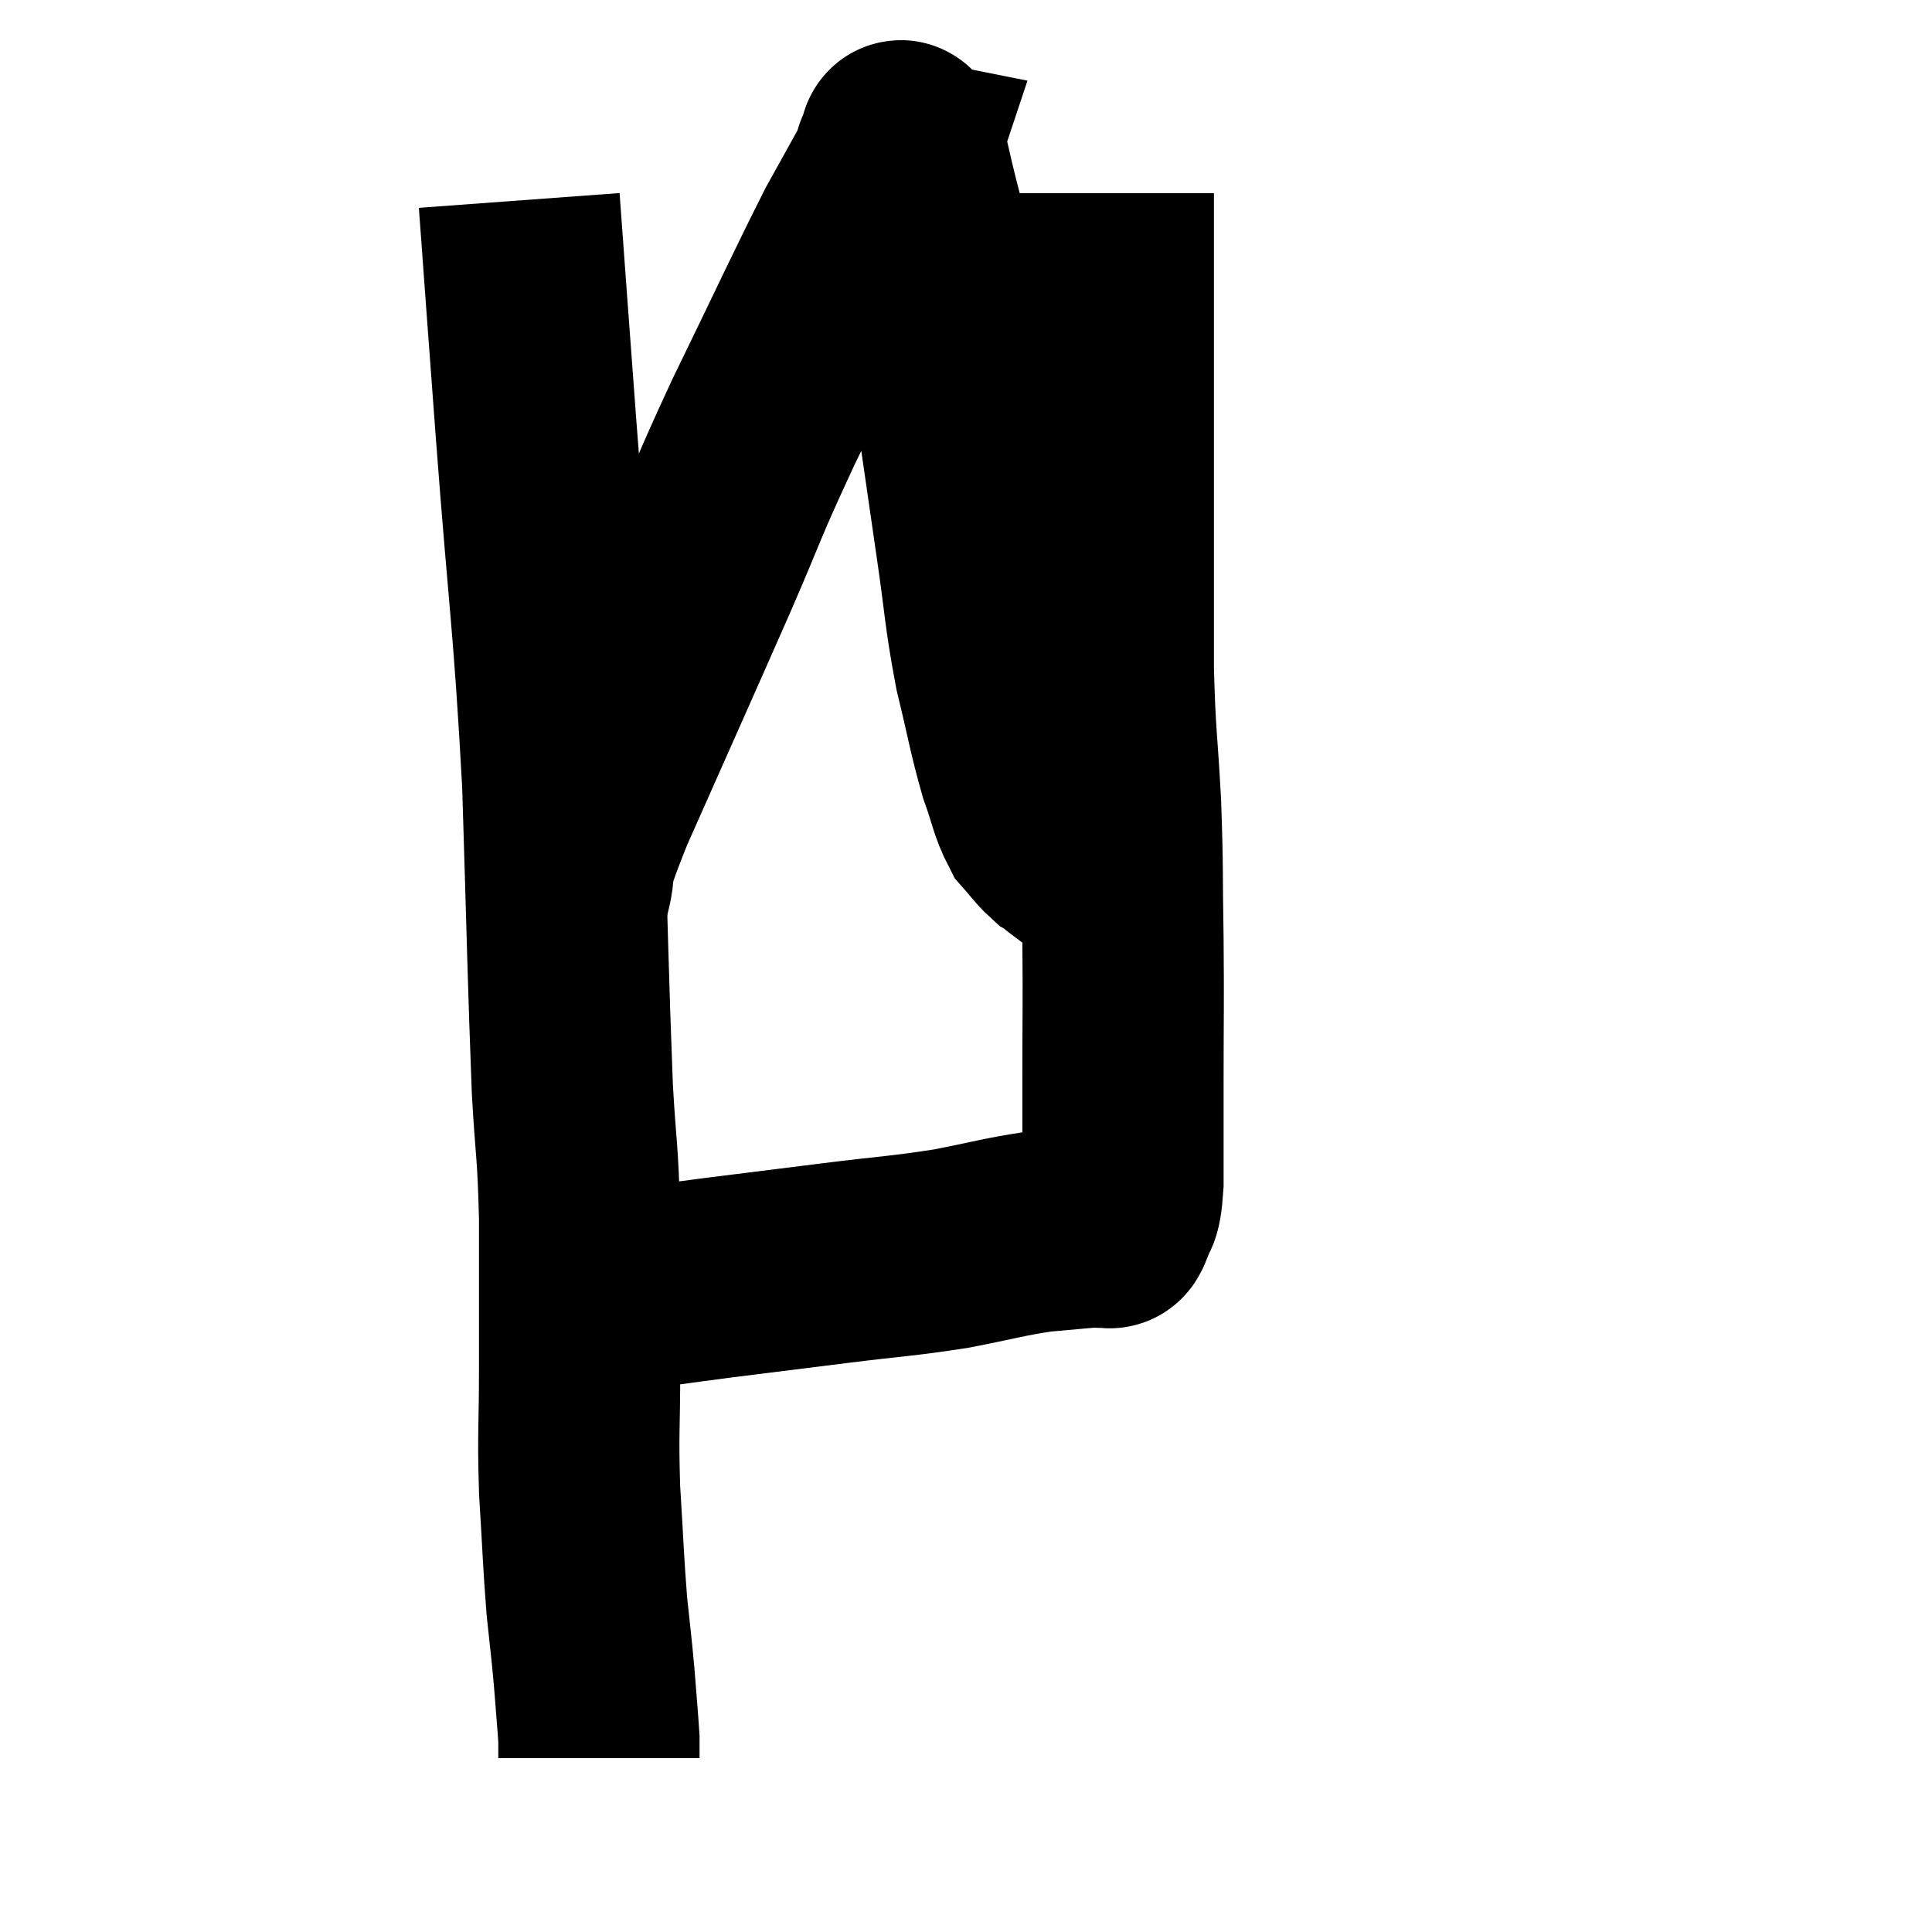 <svg width="48" height="48" viewBox="0 0 48 48" xmlns="http://www.w3.org/2000/svg"><path d="M 12.9 4.98 C 13.11 7.83, 13.05 7.065, 13.32 10.68 C 13.65 15.06, 13.755 15.345, 13.98 19.44 C 14.1 23.25, 14.115 24.36, 14.22 27.06 C 14.31 28.65, 14.355 28.5, 14.4 30.24 C 14.4 32.13, 14.4 32.325, 14.4 34.02 C 14.4 35.52, 14.355 35.55, 14.4 37.02 C 14.49 38.46, 14.49 38.745, 14.58 39.9 C 14.67 40.77, 14.685 40.815, 14.76 41.64 C 14.82 42.42, 14.85 42.735, 14.88 43.2 C 14.88 43.35, 14.88 43.38, 14.88 43.5 C 14.88 43.59, 14.88 43.635, 14.88 43.68 L 14.88 43.68" fill="none" stroke="black" stroke-width="5"></path><path d="M 14.16 32.1 C 14.7 32.1, 14.31 32.19, 15.24 32.1 C 16.56 31.92, 16.5 31.92, 17.88 31.74 C 19.32 31.56, 19.32 31.56, 20.76 31.38 C 22.2 31.2, 22.38 31.215, 23.64 31.02 C 24.72 30.81, 24.915 30.735, 25.8 30.6 C 26.49 30.54, 26.76 30.51, 27.18 30.48 C 27.33 30.48, 27.36 30.51, 27.48 30.48 C 27.57 30.42, 27.555 30.63, 27.66 30.36 C 27.78 29.88, 27.84 30.27, 27.9 29.4 C 27.9 28.14, 27.9 28.395, 27.9 26.88 C 27.9 25.11, 27.915 25.065, 27.9 23.34 C 27.87 21.66, 27.9 21.66, 27.84 19.98 C 27.75 18.3, 27.705 18.345, 27.66 16.62 C 27.66 14.85, 27.66 15.135, 27.66 13.08 C 27.66 10.74, 27.66 10.245, 27.66 8.4 C 27.66 7.05, 27.66 6.6, 27.66 5.7 C 27.66 5.25, 27.66 5.025, 27.66 4.8 C 27.66 4.8, 27.66 4.8, 27.66 4.8 C 27.66 4.8, 27.66 4.8, 27.66 4.8 L 27.66 4.8" fill="none" stroke="black" stroke-width="5"></path><path d="M 14.1 22.32 C 14.43 21.18, 13.95 22.065, 14.76 20.04 C 16.05 17.13, 16.29 16.605, 17.34 14.22 C 18.15 12.36, 17.985 12.6, 18.96 10.5 C 20.1 8.16, 20.43 7.425, 21.24 5.82 C 21.72 4.95, 21.945 4.56, 22.2 4.08 C 22.23 3.99, 22.245 3.945, 22.26 3.9 C 22.26 3.9, 22.185 3.885, 22.26 3.9 C 22.41 3.93, 22.26 2.94, 22.56 3.96 C 23.01 5.97, 23.04 5.625, 23.46 7.98 C 23.85 10.68, 23.925 11.22, 24.24 13.38 C 24.48 15, 24.45 15.195, 24.72 16.62 C 25.02 17.85, 25.05 18.135, 25.32 19.08 C 25.56 19.74, 25.56 19.935, 25.8 20.4 C 26.04 20.67, 26.1 20.775, 26.28 20.94 C 26.4 21, 26.445 21, 26.52 21.06 C 26.55 21.12, 26.52 21.135, 26.58 21.18 C 26.67 21.21, 26.715 21.225, 26.76 21.24 C 26.76 21.24, 26.76 21.24, 26.76 21.24 L 26.76 21.24" fill="none" stroke="black" stroke-width="5"></path></svg>